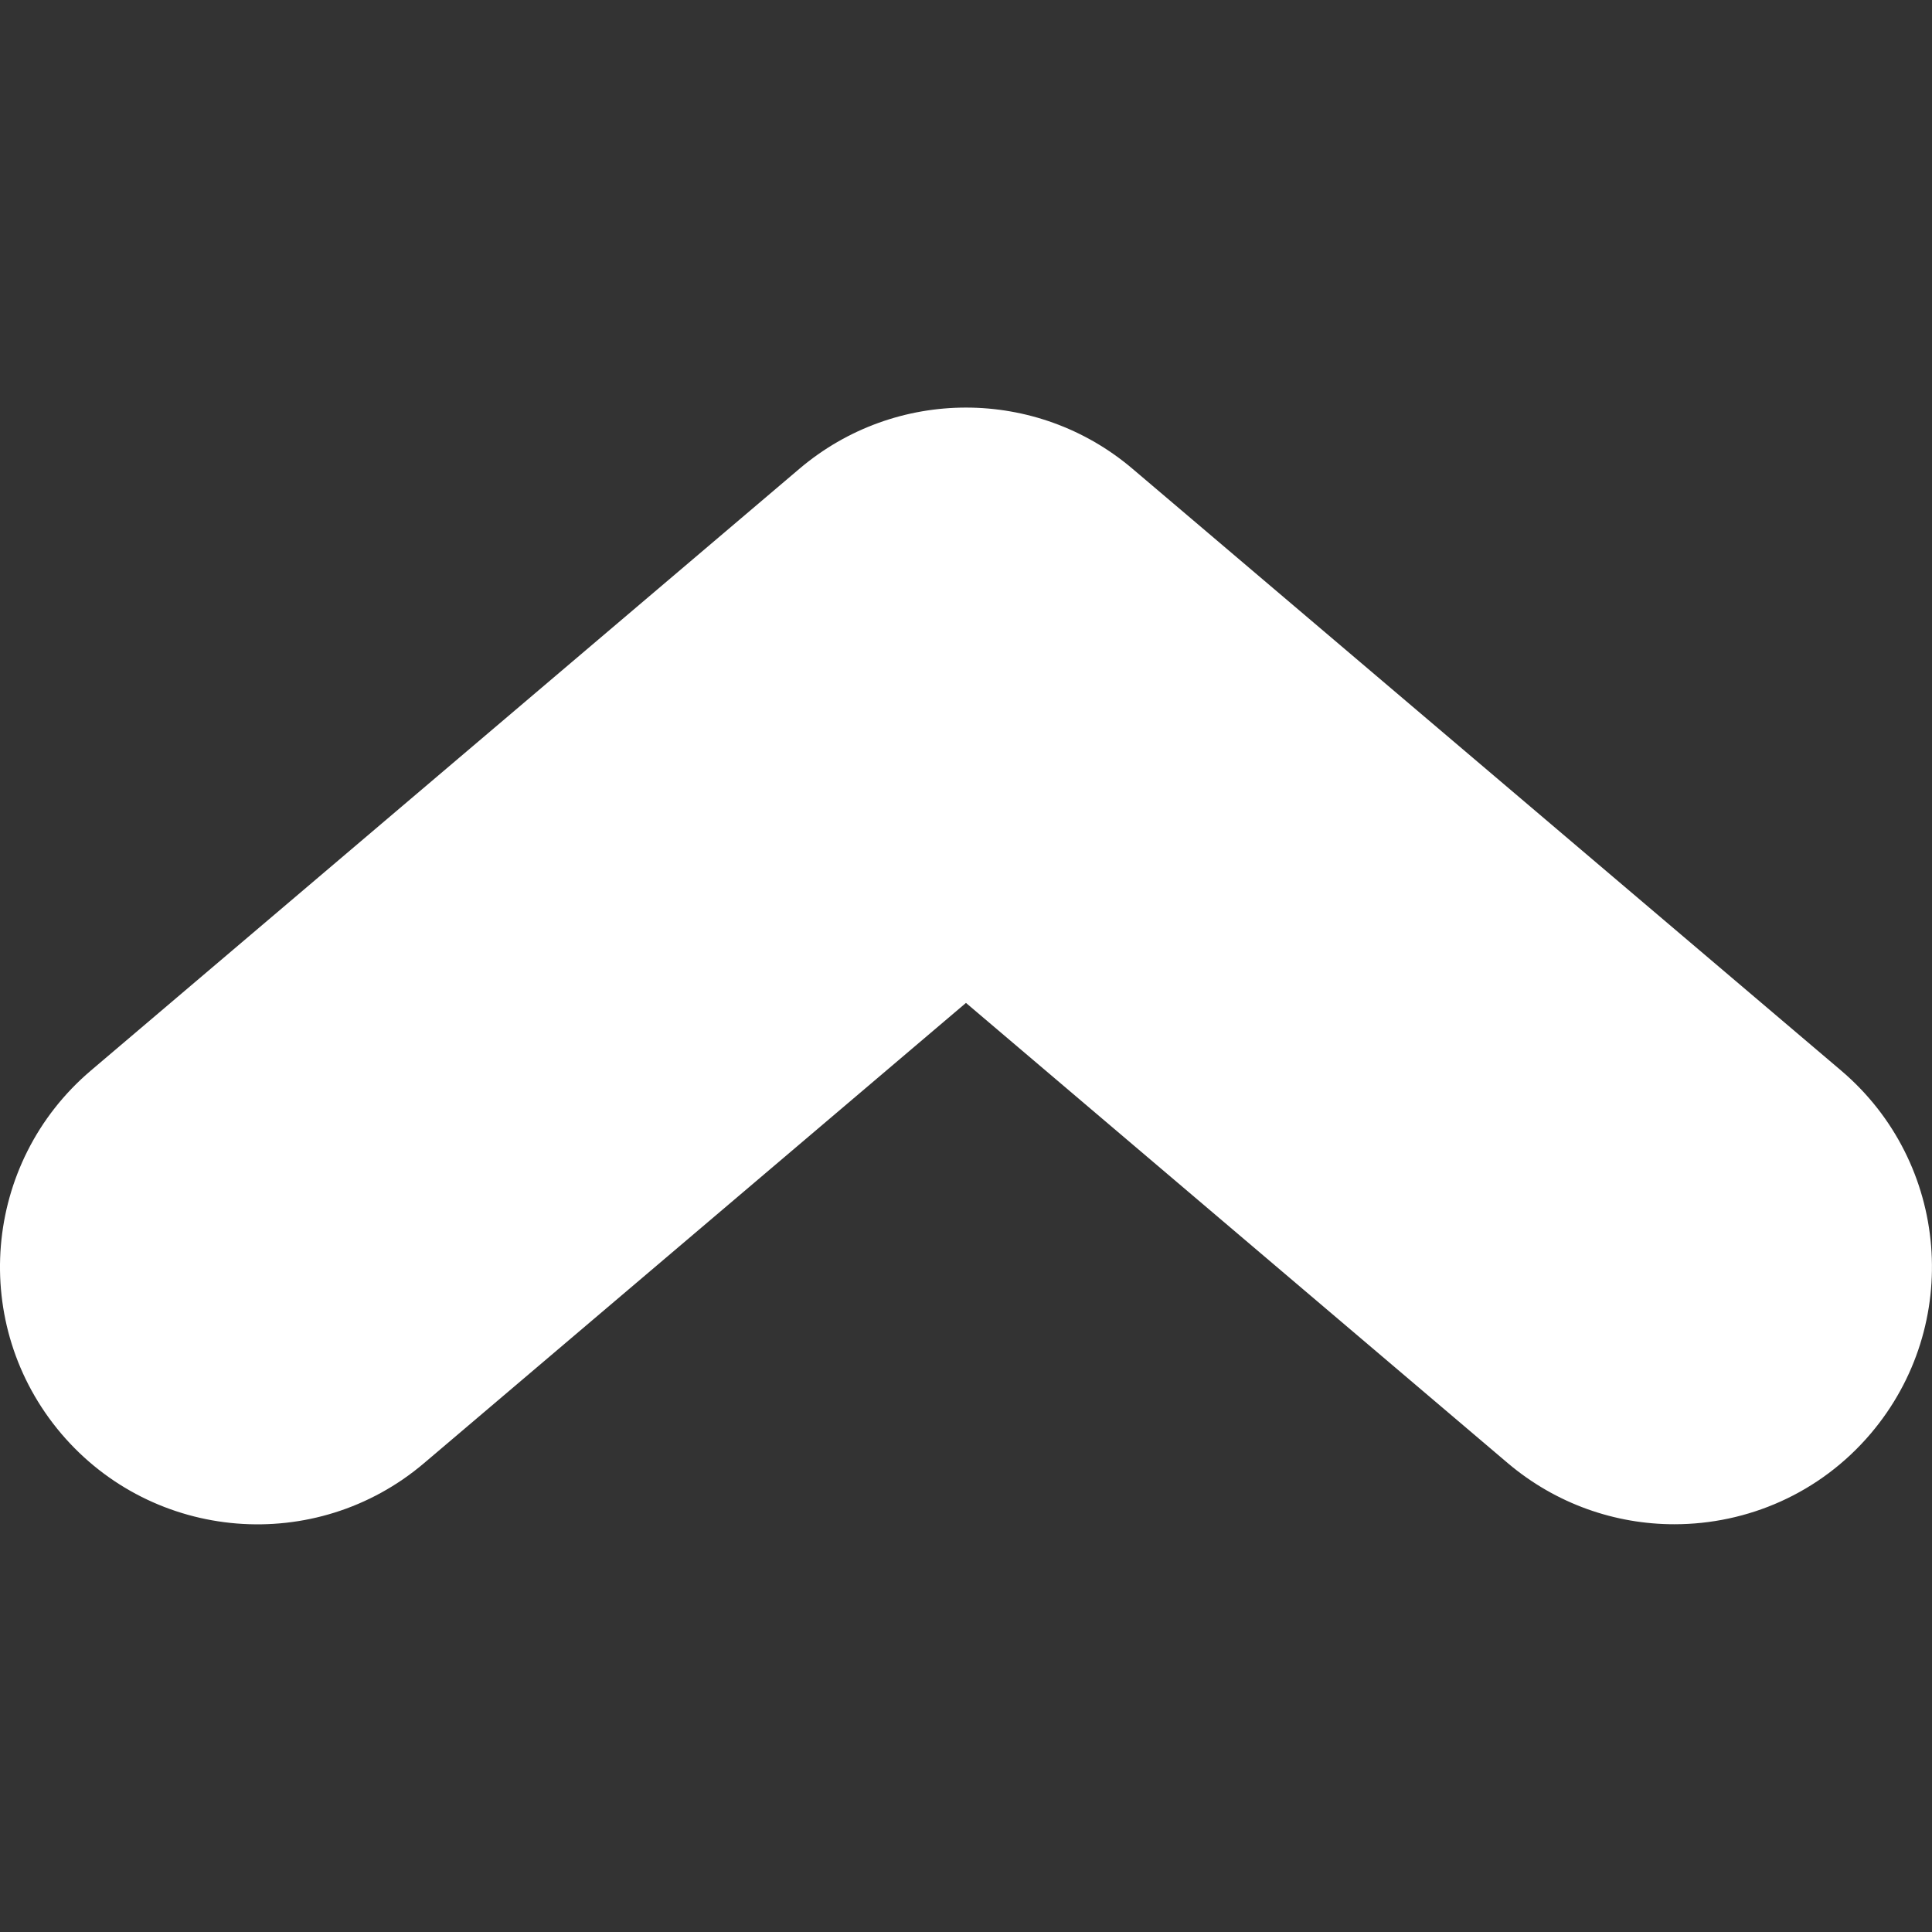 <svg width="30.021" height="30.021" xmlns="http://www.w3.org/2000/svg">

 <rect width="100%" height="100%" fill="#333333" stroke="none"/>

 <g>
  <title>background</title>
  <rect fill="none" id="canvas_background" height="402" width="582" y="-1" x="-1"/>
 </g>
 <g>
  <title>Layer 1</title>
  <g id="svg_1">
   <path fill="#ffffff" id="svg_2" d="m29.069,22.276c-0.791,0.932 -1.917,1.409 -3.052,1.409c-0.913,0 -1.834,-0.312 -2.587,-0.949l-8.42,-7.152l-8.42,7.151c-1.683,1.43 -4.208,1.225 -5.639,-0.459c-1.43,-1.686 -1.224,-4.208 0.46,-5.64l11.01,-9.351c1.493,-1.269 3.686,-1.269 5.178,0l11.011,9.351c1.684,1.432 1.889,3.955 0.459,5.64z"/>
  </g>
  <g id="svg_3"/>
  <g id="svg_4"/>
  <g id="svg_5"/>
  <g id="svg_6"/>
  <g id="svg_7"/>
  <g id="svg_8"/>
  <g id="svg_9"/>
  <g id="svg_10"/>
  <g id="svg_11"/>
  <g id="svg_12"/>
  <g id="svg_13"/>
  <g id="svg_14"/>
  <g id="svg_15"/>
  <g id="svg_16"/>
  <g id="svg_17"/>
 </g>
</svg>